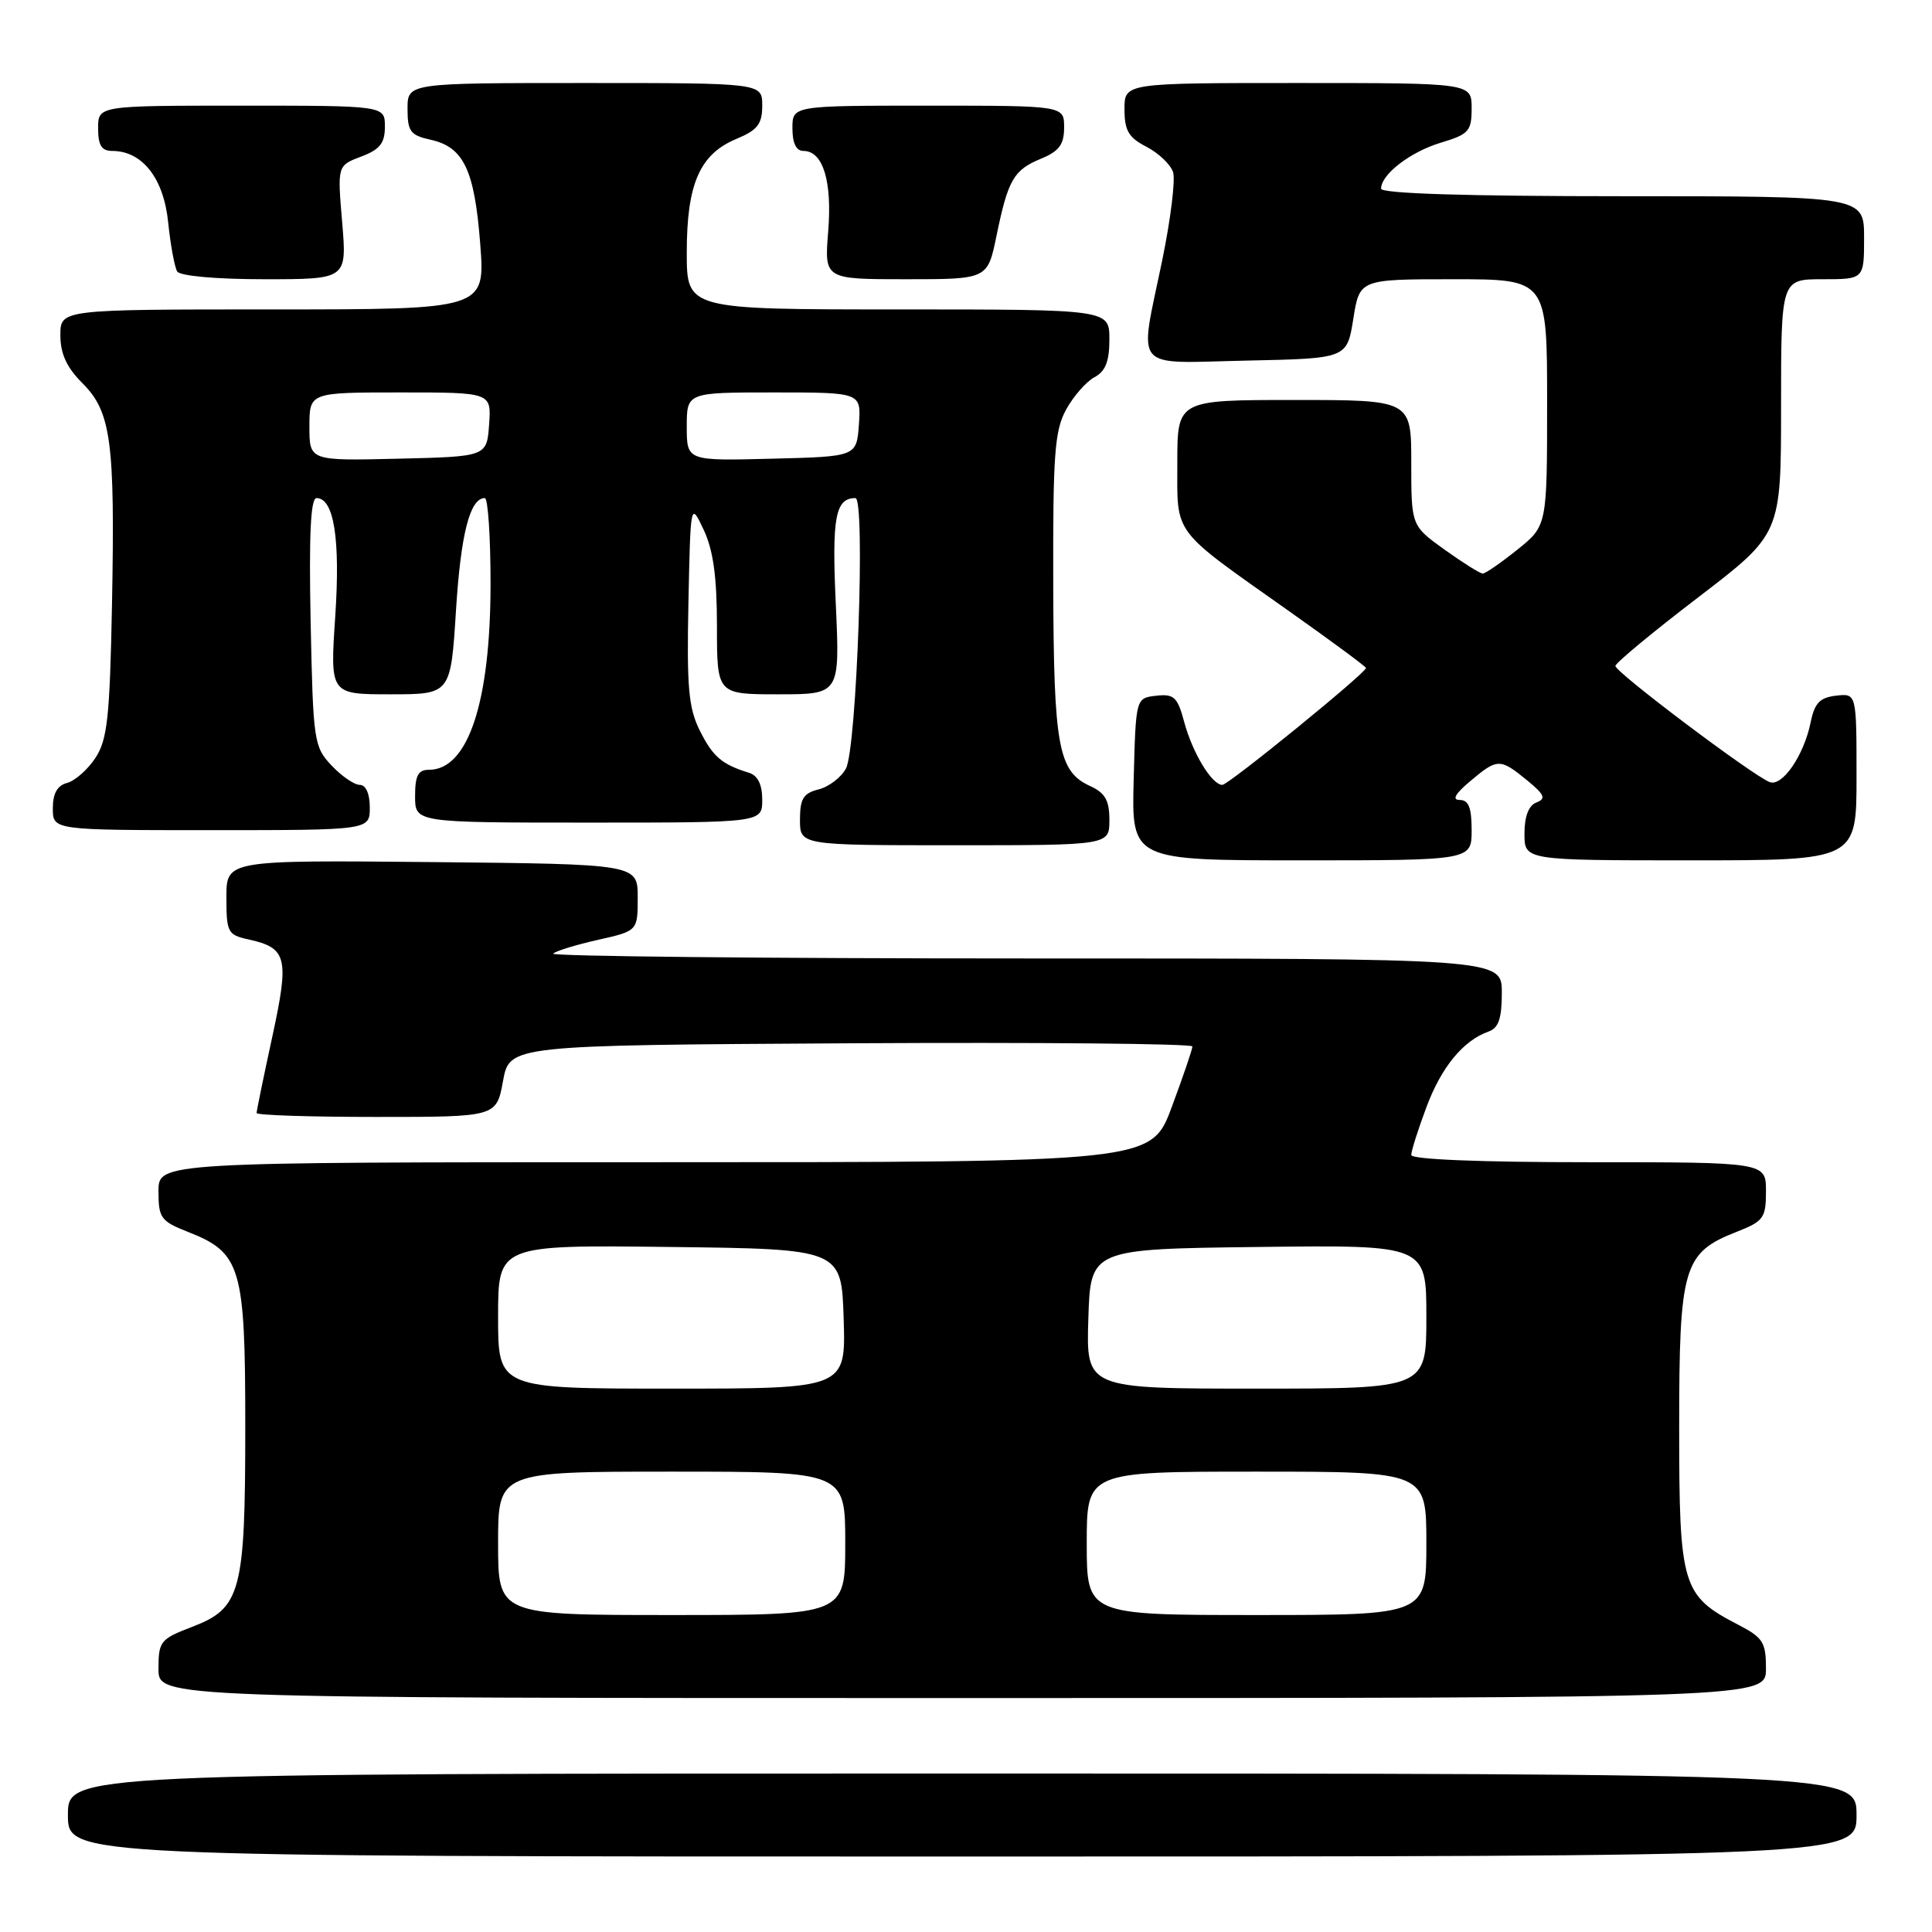 <?xml version="1.0" encoding="UTF-8" standalone="no"?>
<!DOCTYPE svg PUBLIC "-//W3C//DTD SVG 1.1//EN" "http://www.w3.org/Graphics/SVG/1.1/DTD/svg11.dtd" >
<svg xmlns="http://www.w3.org/2000/svg" xmlns:xlink="http://www.w3.org/1999/xlink" version="1.1" viewBox="0 0 256 256">
 <g >
 <path fill="currentColor"
d=" M 246.00 240.50 C 246.00 235.00 246.00 235.00 127.50 235.00 C 9.00 235.00 9.00 235.00 9.00 240.50 C 9.00 246.00 9.00 246.00 127.50 246.00 C 246.00 246.00 246.00 246.00 246.00 240.50 Z  M 234.00 221.10 C 234.00 217.61 233.61 216.99 230.31 215.28 C 222.86 211.42 222.50 210.20 222.50 189.13 C 222.50 167.84 223.04 166.00 230.10 163.23 C 233.69 161.82 234.00 161.39 234.00 157.85 C 234.00 154.00 234.00 154.00 210.50 154.00 C 196.11 154.00 187.00 153.63 187.00 153.04 C 187.00 152.51 187.90 149.66 189.01 146.70 C 191.00 141.37 193.89 137.87 197.25 136.68 C 198.57 136.22 199.00 134.95 199.00 131.53 C 199.00 127.00 199.00 127.00 135.83 127.00 C 101.09 127.00 72.95 126.71 73.30 126.36 C 73.65 126.01 76.32 125.19 79.22 124.54 C 84.50 123.35 84.50 123.35 84.50 118.92 C 84.50 114.50 84.50 114.50 57.25 114.23 C 30.00 113.97 30.00 113.97 30.00 118.90 C 30.00 123.55 30.17 123.88 32.93 124.48 C 38.05 125.61 38.36 126.86 36.07 137.42 C 34.93 142.67 34.00 147.20 34.00 147.48 C 34.00 147.77 41.15 148.00 49.89 148.00 C 65.78 148.00 65.78 148.00 66.65 143.25 C 67.52 138.50 67.52 138.50 112.76 138.24 C 137.64 138.10 158.00 138.29 158.00 138.66 C 158.00 139.03 156.77 142.64 155.27 146.67 C 152.55 154.00 152.55 154.00 86.77 154.00 C 21.00 154.00 21.00 154.00 21.00 157.85 C 21.00 161.39 21.31 161.82 24.90 163.23 C 31.95 166.00 32.50 167.86 32.50 188.95 C 32.50 211.02 31.95 213.09 25.40 215.59 C 21.25 217.18 21.00 217.49 21.00 221.14 C 21.00 225.00 21.00 225.00 127.50 225.00 C 234.00 225.00 234.00 225.00 234.00 221.10 Z  M 195.00 110.00 C 195.00 107.02 194.60 106.00 193.42 106.00 C 192.36 106.00 192.81 105.19 194.82 103.50 C 198.42 100.47 198.76 100.46 202.34 103.39 C 204.67 105.30 204.89 105.83 203.59 106.33 C 202.55 106.73 202.00 108.16 202.00 110.47 C 202.00 114.00 202.00 114.00 224.00 114.00 C 246.00 114.00 246.00 114.00 246.00 102.93 C 246.00 91.87 246.00 91.87 243.29 92.18 C 241.13 92.43 240.44 93.16 239.92 95.72 C 239.03 100.09 236.16 104.28 234.49 103.63 C 232.22 102.76 214.00 89.04 214.05 88.24 C 214.08 87.83 219.03 83.73 225.05 79.13 C 236.00 70.75 236.00 70.75 236.00 53.88 C 236.00 37.00 236.00 37.00 241.50 37.00 C 247.00 37.00 247.00 37.00 247.00 31.50 C 247.00 26.00 247.00 26.00 215.00 26.00 C 194.33 26.00 183.00 25.65 183.00 25.00 C 183.00 23.10 186.90 20.11 190.94 18.90 C 194.63 17.79 195.00 17.38 195.00 14.34 C 195.00 11.00 195.00 11.00 172.00 11.00 C 149.00 11.00 149.00 11.00 149.00 14.47 C 149.00 17.30 149.54 18.23 151.93 19.46 C 153.54 20.30 155.12 21.81 155.44 22.82 C 155.76 23.83 155.12 29.06 154.01 34.44 C 150.92 49.45 149.80 48.10 165.24 47.78 C 178.48 47.50 178.48 47.50 179.32 42.25 C 180.15 37.00 180.15 37.00 192.58 37.00 C 205.00 37.00 205.00 37.00 205.00 53.33 C 205.00 69.67 205.00 69.67 201.06 72.83 C 198.89 74.57 196.83 76.00 196.47 76.00 C 196.12 76.00 193.84 74.57 191.41 72.83 C 187.00 69.66 187.00 69.66 187.00 61.33 C 187.00 53.00 187.00 53.00 171.50 53.00 C 156.00 53.00 156.00 53.00 156.00 61.33 C 156.00 71.04 155.16 69.92 170.75 80.94 C 176.39 84.93 181.00 88.33 181.00 88.51 C 181.00 89.17 162.78 104.00 161.97 104.00 C 160.58 104.00 158.03 99.79 156.92 95.69 C 156.02 92.34 155.56 91.92 153.19 92.19 C 150.50 92.50 150.50 92.50 150.22 103.25 C 149.93 114.00 149.93 114.00 172.47 114.00 C 195.00 114.00 195.00 114.00 195.00 110.00 Z  M 147.00 108.66 C 147.00 106.06 146.44 105.07 144.48 104.17 C 140.22 102.23 139.62 99.01 139.56 77.50 C 139.51 60.22 139.74 57.06 141.26 54.28 C 142.23 52.51 143.92 50.58 145.01 49.99 C 146.48 49.21 147.00 47.90 147.00 44.96 C 147.00 41.00 147.00 41.00 119.00 41.00 C 91.00 41.00 91.00 41.00 91.00 33.45 C 91.00 24.37 92.72 20.43 97.57 18.41 C 100.39 17.23 101.00 16.44 101.00 13.99 C 101.00 11.00 101.00 11.00 77.50 11.00 C 54.00 11.00 54.00 11.00 54.00 14.42 C 54.00 17.42 54.38 17.92 57.03 18.51 C 61.43 19.47 62.87 22.48 63.63 32.29 C 64.30 41.00 64.30 41.00 36.15 41.00 C 8.00 41.00 8.00 41.00 8.00 44.42 C 8.00 46.87 8.83 48.68 10.91 50.76 C 14.73 54.58 15.25 58.46 14.84 80.11 C 14.55 95.08 14.23 98.00 12.65 100.42 C 11.63 101.97 9.94 103.46 8.90 103.74 C 7.59 104.08 7.00 105.13 7.00 107.12 C 7.00 110.00 7.00 110.00 28.00 110.00 C 49.00 110.00 49.00 110.00 49.00 107.00 C 49.00 105.18 48.48 104.00 47.67 104.00 C 46.95 104.00 45.26 102.84 43.92 101.42 C 41.59 98.94 41.49 98.20 41.16 82.42 C 40.93 70.85 41.16 66.00 41.94 66.00 C 44.25 66.00 45.11 71.42 44.42 81.70 C 43.73 92.00 43.73 92.00 51.72 92.00 C 59.72 92.00 59.72 92.00 60.42 80.89 C 61.06 70.71 62.27 66.00 64.24 66.00 C 64.66 66.00 65.00 71.10 65.00 77.34 C 65.00 93.01 62.03 102.00 56.85 102.00 C 55.40 102.00 55.00 102.76 55.00 105.50 C 55.00 109.00 55.00 109.00 78.00 109.00 C 101.00 109.00 101.00 109.00 101.00 105.97 C 101.00 103.95 100.41 102.76 99.25 102.40 C 95.63 101.28 94.45 100.26 92.72 96.79 C 91.23 93.80 90.99 91.05 91.22 79.86 C 91.50 66.50 91.50 66.50 93.25 70.22 C 94.51 72.90 95.00 76.45 95.00 82.97 C 95.00 92.00 95.00 92.00 103.15 92.00 C 111.29 92.00 111.29 92.00 110.75 80.10 C 110.21 68.55 110.68 66.00 113.35 66.00 C 114.69 66.00 113.53 99.15 112.09 101.84 C 111.46 103.01 109.83 104.26 108.47 104.60 C 106.45 105.10 106.00 105.84 106.00 108.61 C 106.00 112.00 106.00 112.00 126.50 112.00 C 147.00 112.00 147.00 112.00 147.00 108.66 Z  M 45.34 29.47 C 44.70 21.94 44.70 21.94 47.85 20.75 C 50.34 19.81 51.00 18.98 51.00 16.78 C 51.00 14.00 51.00 14.00 32.00 14.00 C 13.00 14.00 13.00 14.00 13.00 17.00 C 13.00 19.26 13.46 20.00 14.87 20.00 C 18.85 20.00 21.68 23.60 22.28 29.43 C 22.59 32.47 23.14 35.41 23.48 35.97 C 23.85 36.57 28.66 37.00 35.05 37.00 C 45.97 37.00 45.97 37.00 45.34 29.47 Z  M 132.04 31.25 C 133.58 23.79 134.30 22.53 137.96 21.02 C 140.35 20.03 141.00 19.14 141.00 16.88 C 141.00 14.00 141.00 14.00 123.00 14.00 C 105.00 14.00 105.00 14.00 105.00 17.00 C 105.00 18.97 105.50 20.00 106.46 20.00 C 109.05 20.00 110.28 23.98 109.74 30.67 C 109.23 37.00 109.23 37.00 120.04 37.00 C 130.86 37.00 130.86 37.00 132.04 31.25 Z  M 66.00 204.50 C 66.00 195.00 66.00 195.00 89.00 195.00 C 112.00 195.00 112.00 195.00 112.00 204.50 C 112.00 214.00 112.00 214.00 89.00 214.00 C 66.00 214.00 66.00 214.00 66.00 204.50 Z  M 144.00 204.50 C 144.00 195.00 144.00 195.00 166.50 195.00 C 189.00 195.00 189.00 195.00 189.00 204.50 C 189.00 214.00 189.00 214.00 166.50 214.00 C 144.00 214.00 144.00 214.00 144.00 204.50 Z  M 66.00 174.48 C 66.00 164.96 66.00 164.96 88.75 165.23 C 111.50 165.50 111.50 165.50 111.79 174.75 C 112.08 184.00 112.08 184.00 89.04 184.00 C 66.00 184.00 66.00 184.00 66.00 174.48 Z  M 144.21 174.75 C 144.50 165.50 144.50 165.50 166.75 165.23 C 189.00 164.96 189.00 164.96 189.00 174.48 C 189.00 184.00 189.00 184.00 166.46 184.00 C 143.92 184.00 143.92 184.00 144.21 174.75 Z  M 41.00 56.53 C 41.00 52.00 41.00 52.00 53.06 52.00 C 65.11 52.00 65.11 52.00 64.81 56.25 C 64.50 60.50 64.50 60.50 52.75 60.78 C 41.00 61.06 41.00 61.06 41.00 56.53 Z  M 91.00 56.53 C 91.00 52.00 91.00 52.00 102.56 52.00 C 114.11 52.00 114.11 52.00 113.81 56.25 C 113.50 60.50 113.50 60.50 102.25 60.78 C 91.00 61.07 91.00 61.07 91.00 56.53 Z "/>
</g>
</svg>